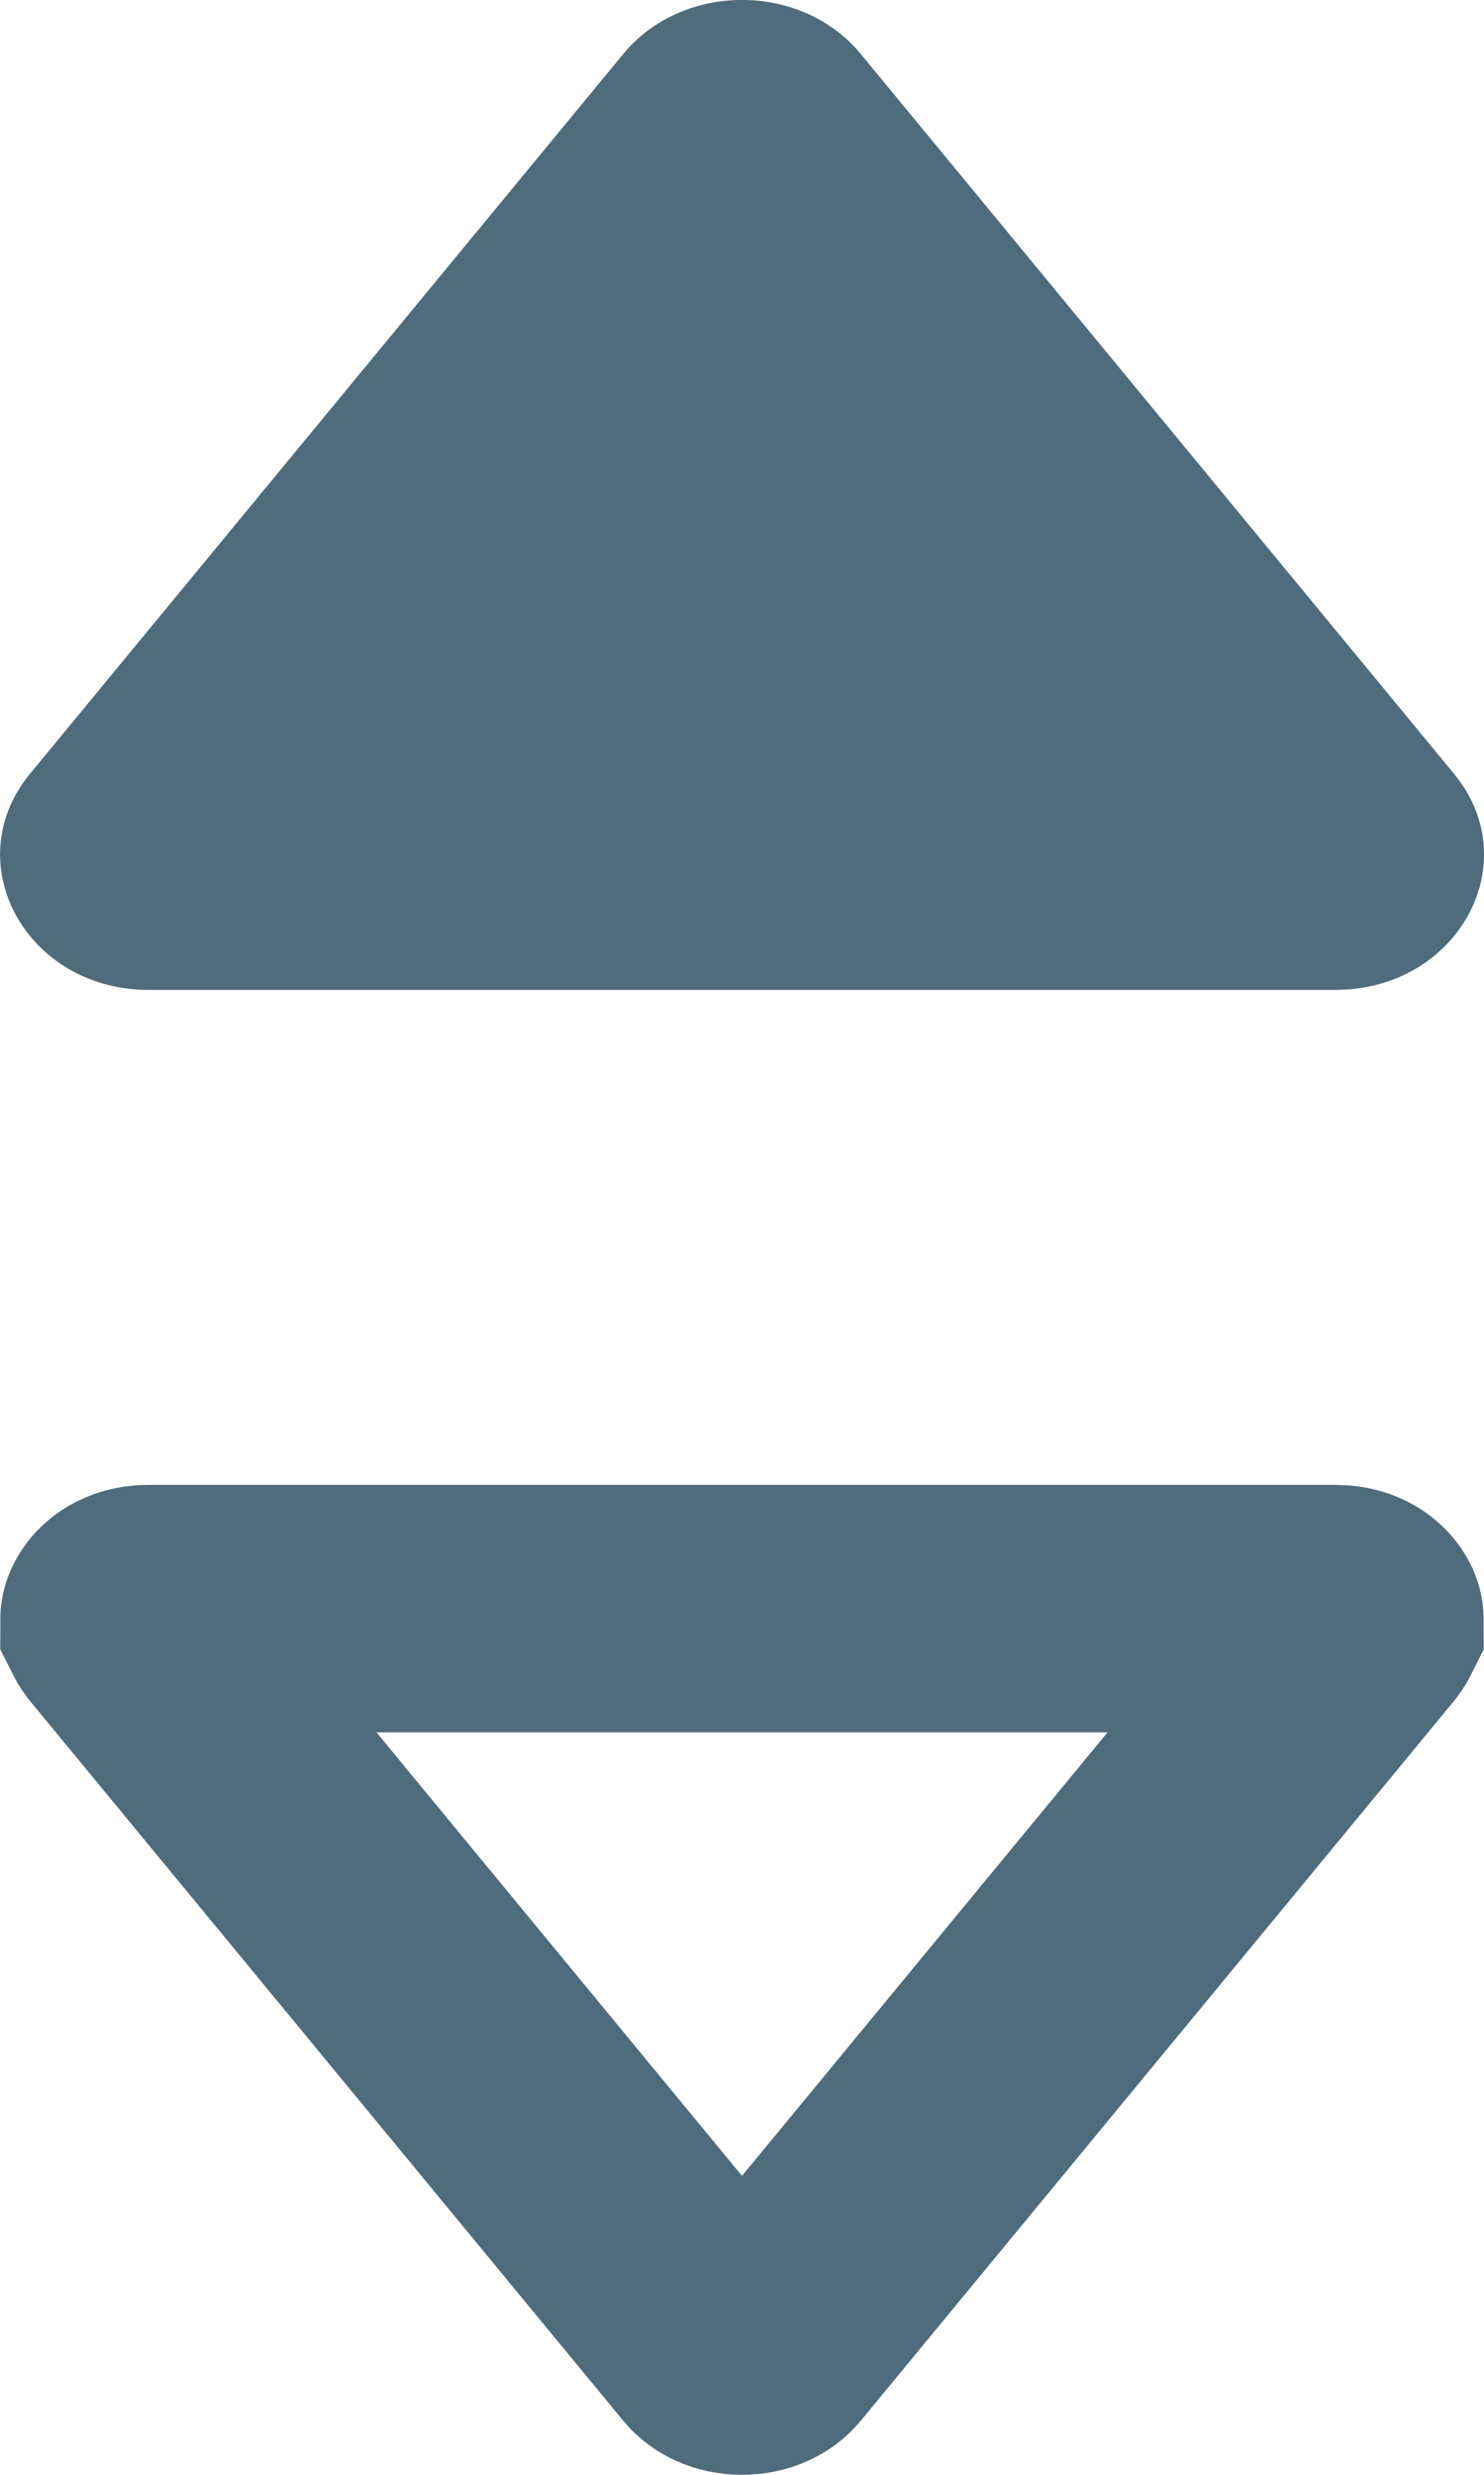 <svg width="6" height="10" viewBox="0 0 6 10" fill="none" xmlns="http://www.w3.org/2000/svg">
<path d="M3.094 9.464C3.094 9.464 3.094 9.464 3.094 9.464C3.081 9.48 3.05 9.5 3 9.5C2.95 9.5 2.919 9.48 2.906 9.464C2.906 9.464 2.906 9.464 2.906 9.464L0.507 6.555C0.504 6.551 0.502 6.548 0.501 6.546C0.501 6.545 0.502 6.544 0.503 6.542C0.506 6.536 0.515 6.525 0.529 6.517C0.543 6.509 0.565 6.5 0.601 6.5H5.399C5.435 6.5 5.457 6.509 5.471 6.517C5.485 6.525 5.494 6.536 5.497 6.542C5.498 6.544 5.499 6.545 5.499 6.546C5.498 6.548 5.496 6.551 5.493 6.555L3.094 9.464Z" stroke="#4F6C7C"/>
<path d="M2.52 0.218C2.76 -0.073 3.24 -0.073 3.48 0.218L5.879 3.127C6.176 3.487 5.893 4 5.399 4H0.601C0.107 4 -0.175 3.487 0.121 3.127L2.52 0.218Z" fill="#4F6C7C"/>
</svg>
